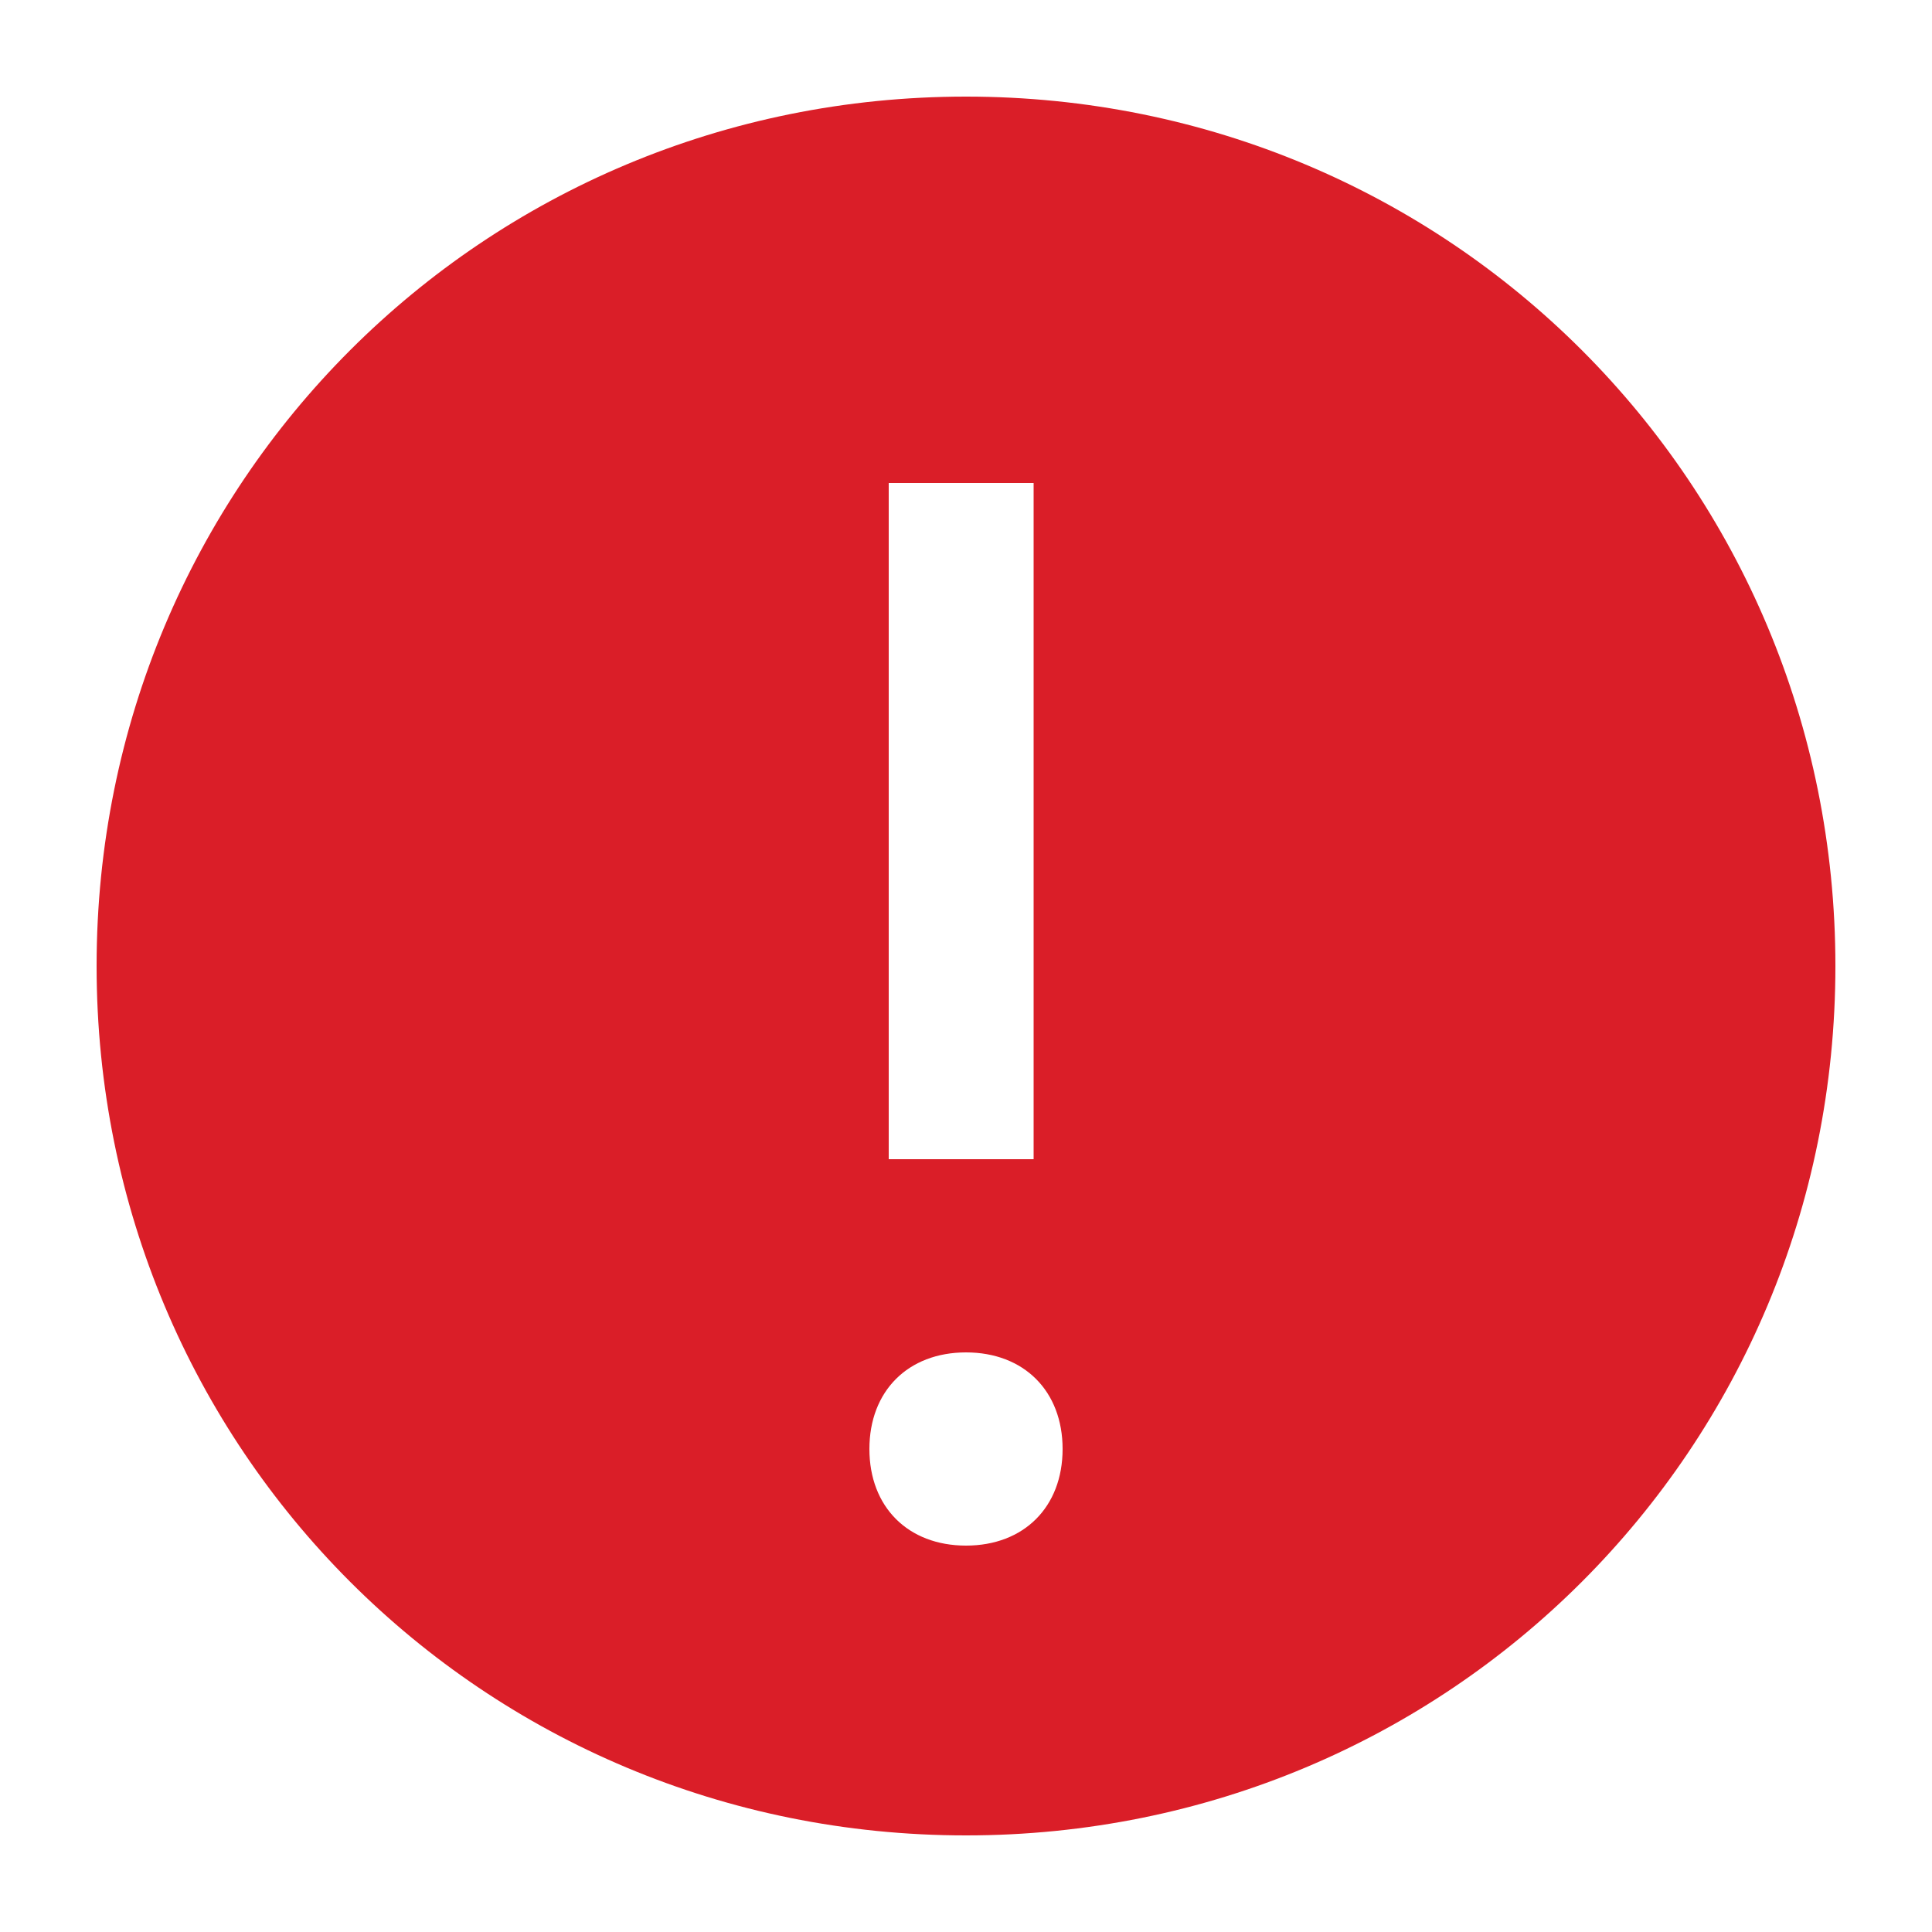 <svg xmlns="http://www.w3.org/2000/svg" width="20" height="20" viewBox="0 0 20 20">
  <g fill="none" fill-rule="evenodd">
    <path fill="#DA1E28" d="M10,1 C5,1 1,5 1,10 C1,15 5,19 10,19 C15,19 19,15 19,10 C19,5 15,1 10,1 Z M9.2,5 L10.7,5 L10.7,12 L9.2,12 L9.2,5 Z M10,16 C9.4,16 9,15.6 9,15 C9,14.4 9.4,14 10,14 C10.6,14 11,14.4 11,15 C11,15.6 10.6,16 10,16 Z"/>
    <path fill="#000" d="M9.2,5 L10.7,5 L10.7,12 L9.2,12 L9.2,5 Z M10,16 C9.4,16 9,15.6 9,15 C9,14.4 9.4,14 10,14 C10.6,14 11,14.4 11,15 C11,15.6 10.6,16 10,16 Z" opacity="0"/>
  </g>
</svg>
